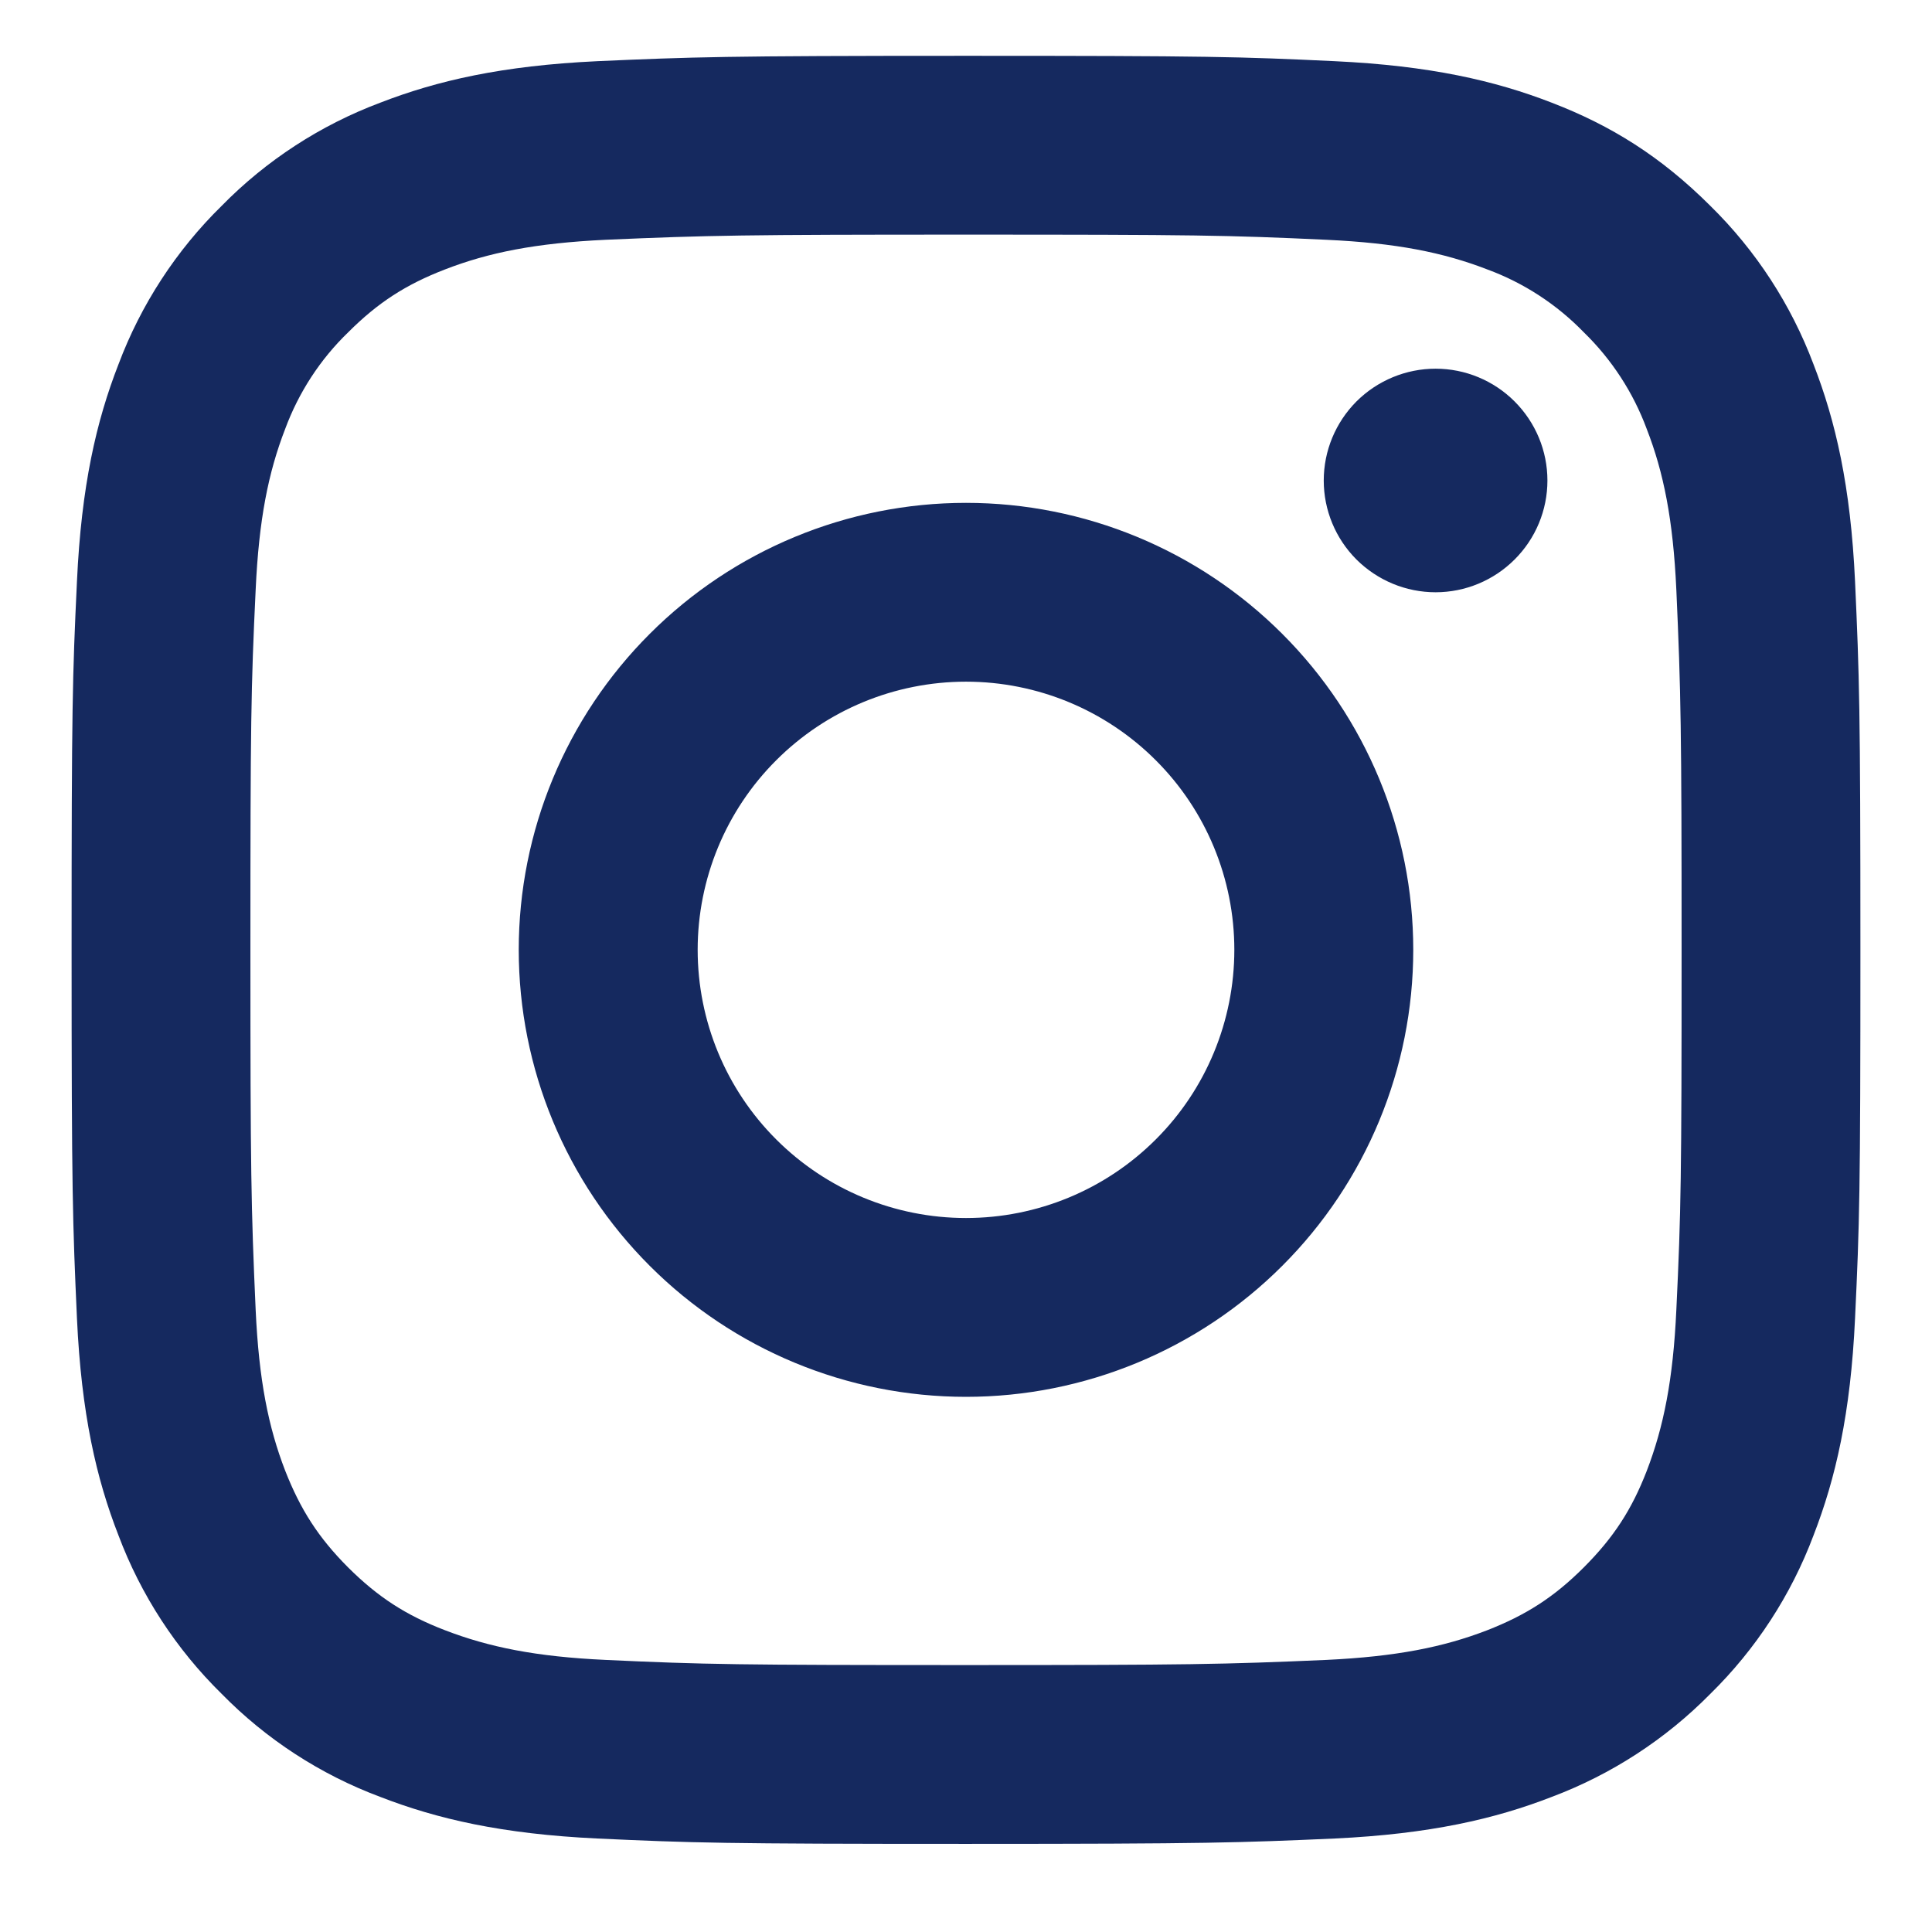 <svg width="18" height="18" viewBox="0 0 18 18" fill="none" xmlns="http://www.w3.org/2000/svg">
<path d="M9 6.351C8.337 6.351 7.701 6.614 7.232 7.083C6.763 7.551 6.5 8.187 6.5 8.849C6.5 9.512 6.763 10.148 7.232 10.616C7.701 11.085 8.337 11.348 9 11.348C9.663 11.348 10.299 11.085 10.768 10.616C11.237 10.148 11.5 9.512 11.5 8.849C11.5 8.187 11.237 7.551 10.768 7.083C10.299 6.614 9.663 6.351 9 6.351ZM9 4.685C10.105 4.685 11.165 5.124 11.946 5.905C12.728 6.686 13.167 7.745 13.167 8.849C13.167 9.954 12.728 11.013 11.946 11.794C11.165 12.575 10.105 13.014 9 13.014C7.895 13.014 6.835 12.575 6.054 11.794C5.272 11.013 4.833 9.954 4.833 8.849C4.833 7.745 5.272 6.686 6.054 5.905C6.835 5.124 7.895 4.685 9 4.685ZM14.417 4.477C14.417 4.753 14.307 5.018 14.111 5.213C13.916 5.408 13.651 5.518 13.375 5.518C13.099 5.518 12.834 5.408 12.638 5.213C12.443 5.018 12.333 4.753 12.333 4.477C12.333 4.2 12.443 3.936 12.638 3.74C12.834 3.545 13.099 3.435 13.375 3.435C13.651 3.435 13.916 3.545 14.111 3.74C14.307 3.936 14.417 4.2 14.417 4.477ZM9 2.186C6.938 2.186 6.602 2.192 5.642 2.234C4.989 2.265 4.551 2.353 4.144 2.511C3.782 2.651 3.522 2.818 3.244 3.096C2.983 3.348 2.783 3.656 2.657 3.996C2.499 4.404 2.412 4.841 2.382 5.494C2.338 6.413 2.333 6.735 2.333 8.849C2.333 10.91 2.339 11.247 2.382 12.205C2.412 12.857 2.5 13.296 2.657 13.702C2.799 14.064 2.966 14.325 3.242 14.602C3.523 14.882 3.784 15.049 4.142 15.187C4.554 15.346 4.992 15.435 5.642 15.465C6.562 15.508 6.884 15.513 9 15.513C11.062 15.513 11.398 15.507 12.357 15.465C13.009 15.434 13.448 15.346 13.855 15.189C14.216 15.048 14.478 14.881 14.755 14.604C15.036 14.323 15.203 14.063 15.342 13.705C15.5 13.294 15.588 12.855 15.618 12.205C15.662 11.286 15.667 10.964 15.667 8.849C15.667 6.789 15.661 6.452 15.618 5.494C15.588 4.842 15.5 4.402 15.342 3.996C15.216 3.656 15.016 3.349 14.756 3.096C14.504 2.836 14.196 2.635 13.856 2.51C13.447 2.352 13.009 2.264 12.357 2.234C11.438 2.191 11.116 2.186 9 2.186ZM9 0.52C11.264 0.52 11.547 0.528 12.435 0.57C13.322 0.612 13.927 0.751 14.458 0.957C15.008 1.169 15.472 1.456 15.935 1.918C16.359 2.334 16.687 2.838 16.896 3.394C17.102 3.924 17.242 4.529 17.283 5.416C17.323 6.304 17.333 6.586 17.333 8.849C17.333 11.113 17.325 11.395 17.283 12.283C17.242 13.17 17.102 13.774 16.896 14.305C16.687 14.861 16.359 15.365 15.935 15.781C15.518 16.204 15.014 16.532 14.458 16.741C13.928 16.947 13.322 17.087 12.435 17.129C11.547 17.168 11.264 17.179 9 17.179C6.736 17.179 6.453 17.17 5.565 17.129C4.677 17.087 4.073 16.947 3.542 16.741C2.985 16.533 2.481 16.205 2.065 15.781C1.641 15.365 1.313 14.861 1.104 14.305C0.897 13.775 0.758 13.17 0.717 12.283C0.677 11.395 0.667 11.113 0.667 8.849C0.667 6.586 0.675 6.304 0.717 5.416C0.758 4.528 0.897 3.925 1.104 3.394C1.313 2.838 1.641 2.334 2.065 1.918C2.481 1.494 2.985 1.166 3.542 0.957C4.073 0.751 4.677 0.612 5.565 0.57C6.453 0.531 6.736 0.52 9 0.52Z" fill="#15295F"/>
</svg>
